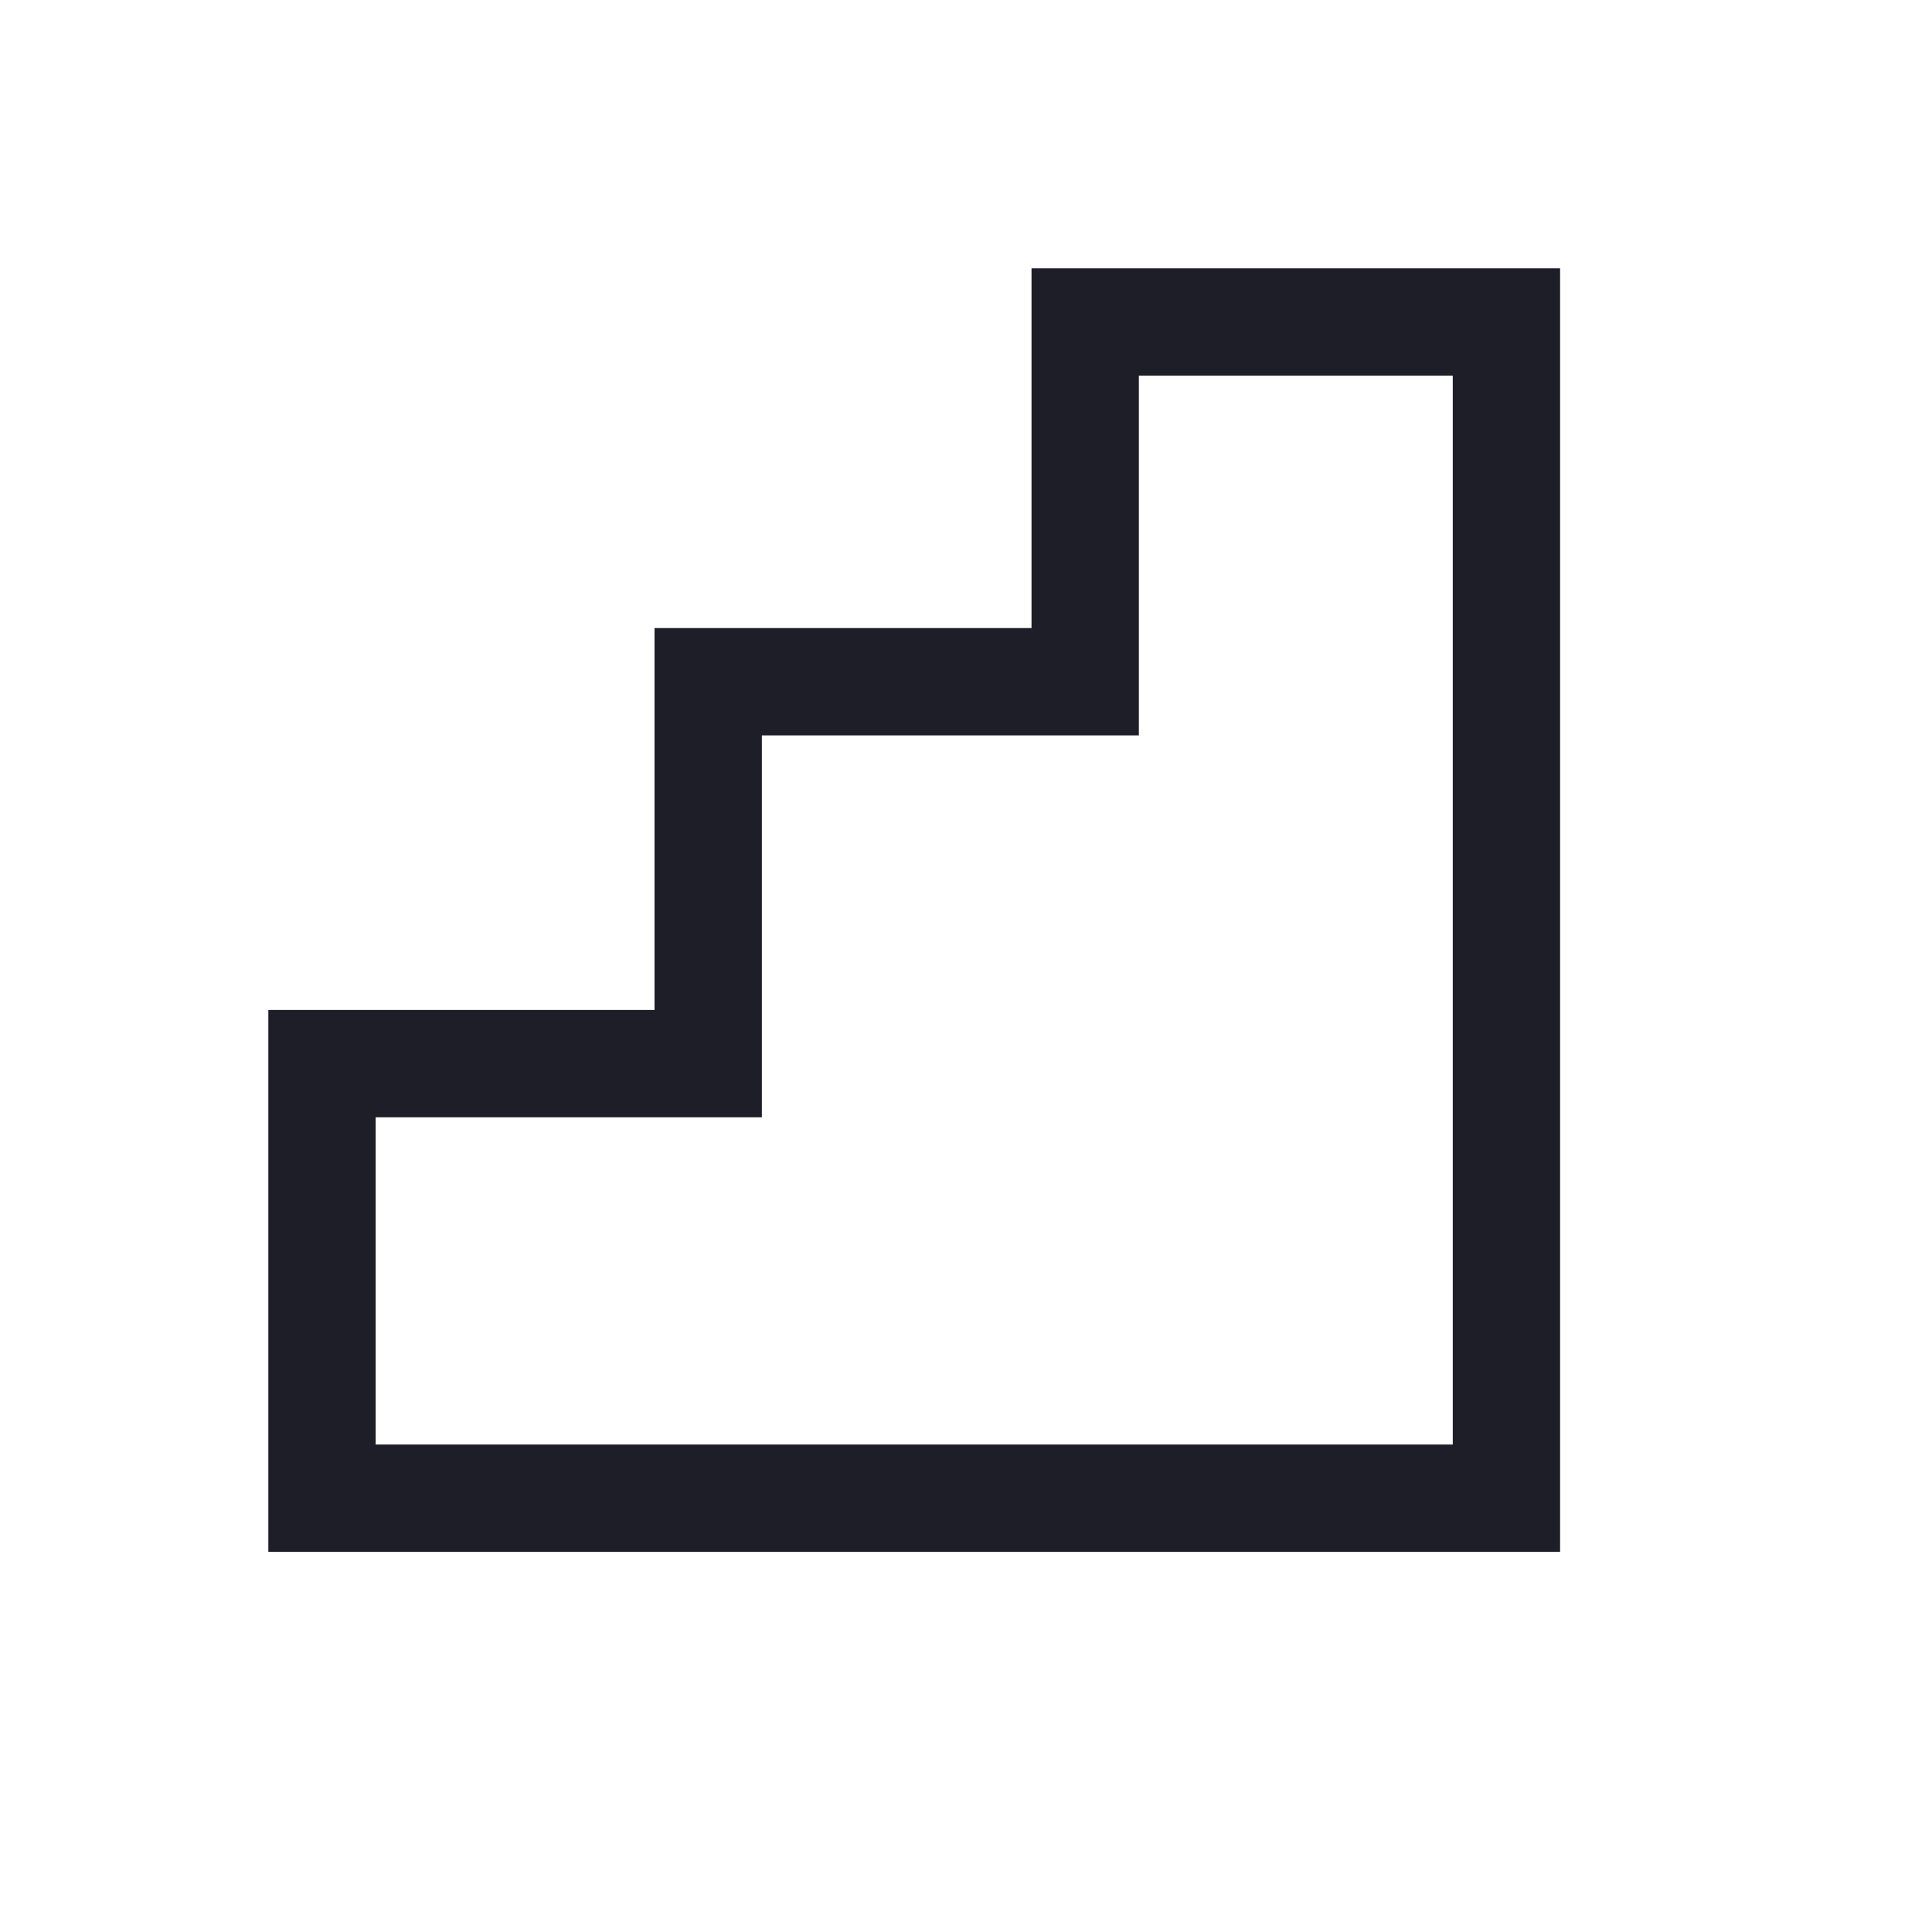 <?xml version="1.0" encoding="UTF-8"?>
<svg width="36px" height="36px" viewBox="0 0 36 36" version="1.1" xmlns="http://www.w3.org/2000/svg" xmlns:xlink="http://www.w3.org/1999/xlink">
    <!-- Generator: Sketch 56.3 (81716) - https://sketch.com -->
    <title>Icon/The basics</title>
    <desc>Created with Sketch.</desc>
    <g id="Icon/The-basics" stroke="none" stroke-width="1" fill="none" fill-rule="evenodd">
        <polygon id="Path-5" stroke="#1E1E28" stroke-width="2" points="6 27.917 6 19.819 13.196 19.819 13.196 12.703 20.221 12.703 20.221 6 28.07 6 28.07 27.917"></polygon>
    </g>
</svg>